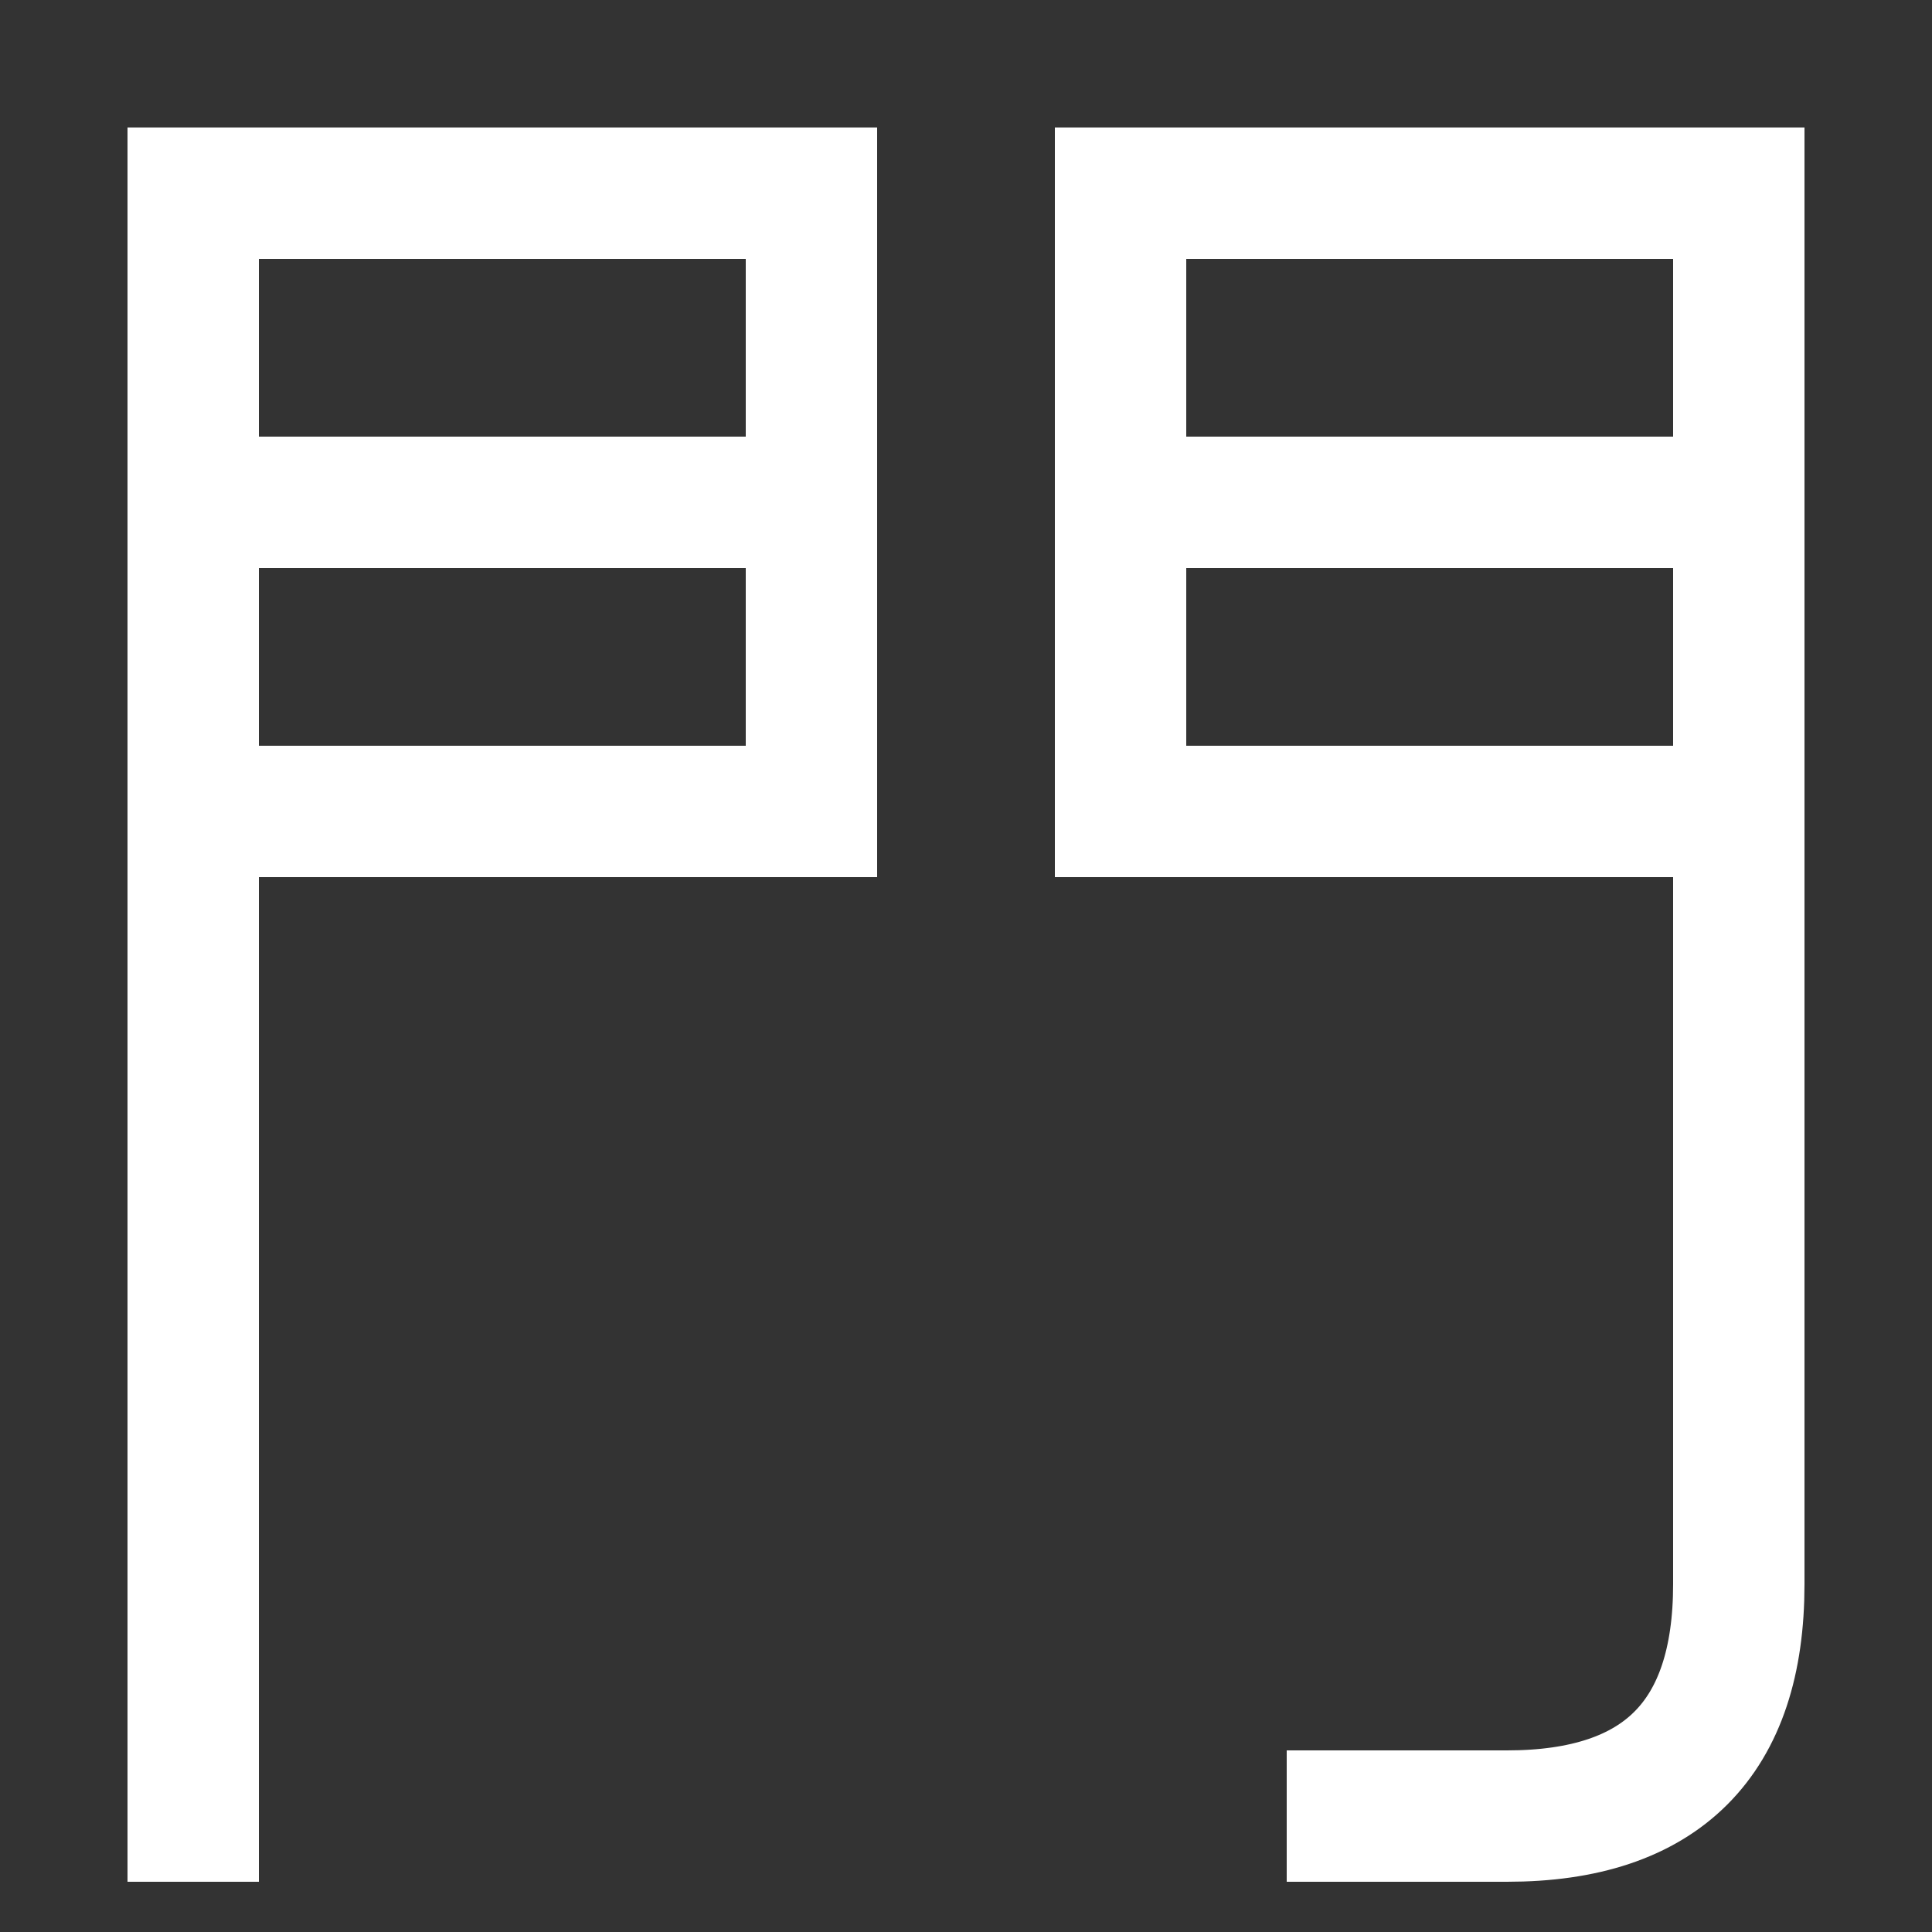 <svg xmlns="http://www.w3.org/2000/svg" xmlns:xlink="http://www.w3.org/1999/xlink" viewBox="0 0 1000 1000"><rect x="0" y="0" width="1000" height="1000" fill="#333333" stroke="none"/><defs><style>.a,.b{fill:none;}.b{stroke:#fff;stroke-linecap:square;stroke-miterlimit:2;stroke-width:68px;}.c{clip-path:url(#a);}.d{clip-path:url(#b);}</style><clipPath id="a"><rect class="a" x="100" y="100" width="320" height="320"/></clipPath><clipPath id="b"><rect class="a" x="580" y="100" width="320" height="320"/></clipPath></defs><title>gate</title><polyline class="b" points="100 940 100 100 420 100 420 420 100 420"/><path class="b" d="M900,420H580V100H900V820q0,120-120,120H700"/><g class="c"><line class="b" x1="100" y1="260" x2="420" y2="260"/></g><g class="d"><line class="b" x1="580" y1="260" x2="900" y2="260"/></g></svg>